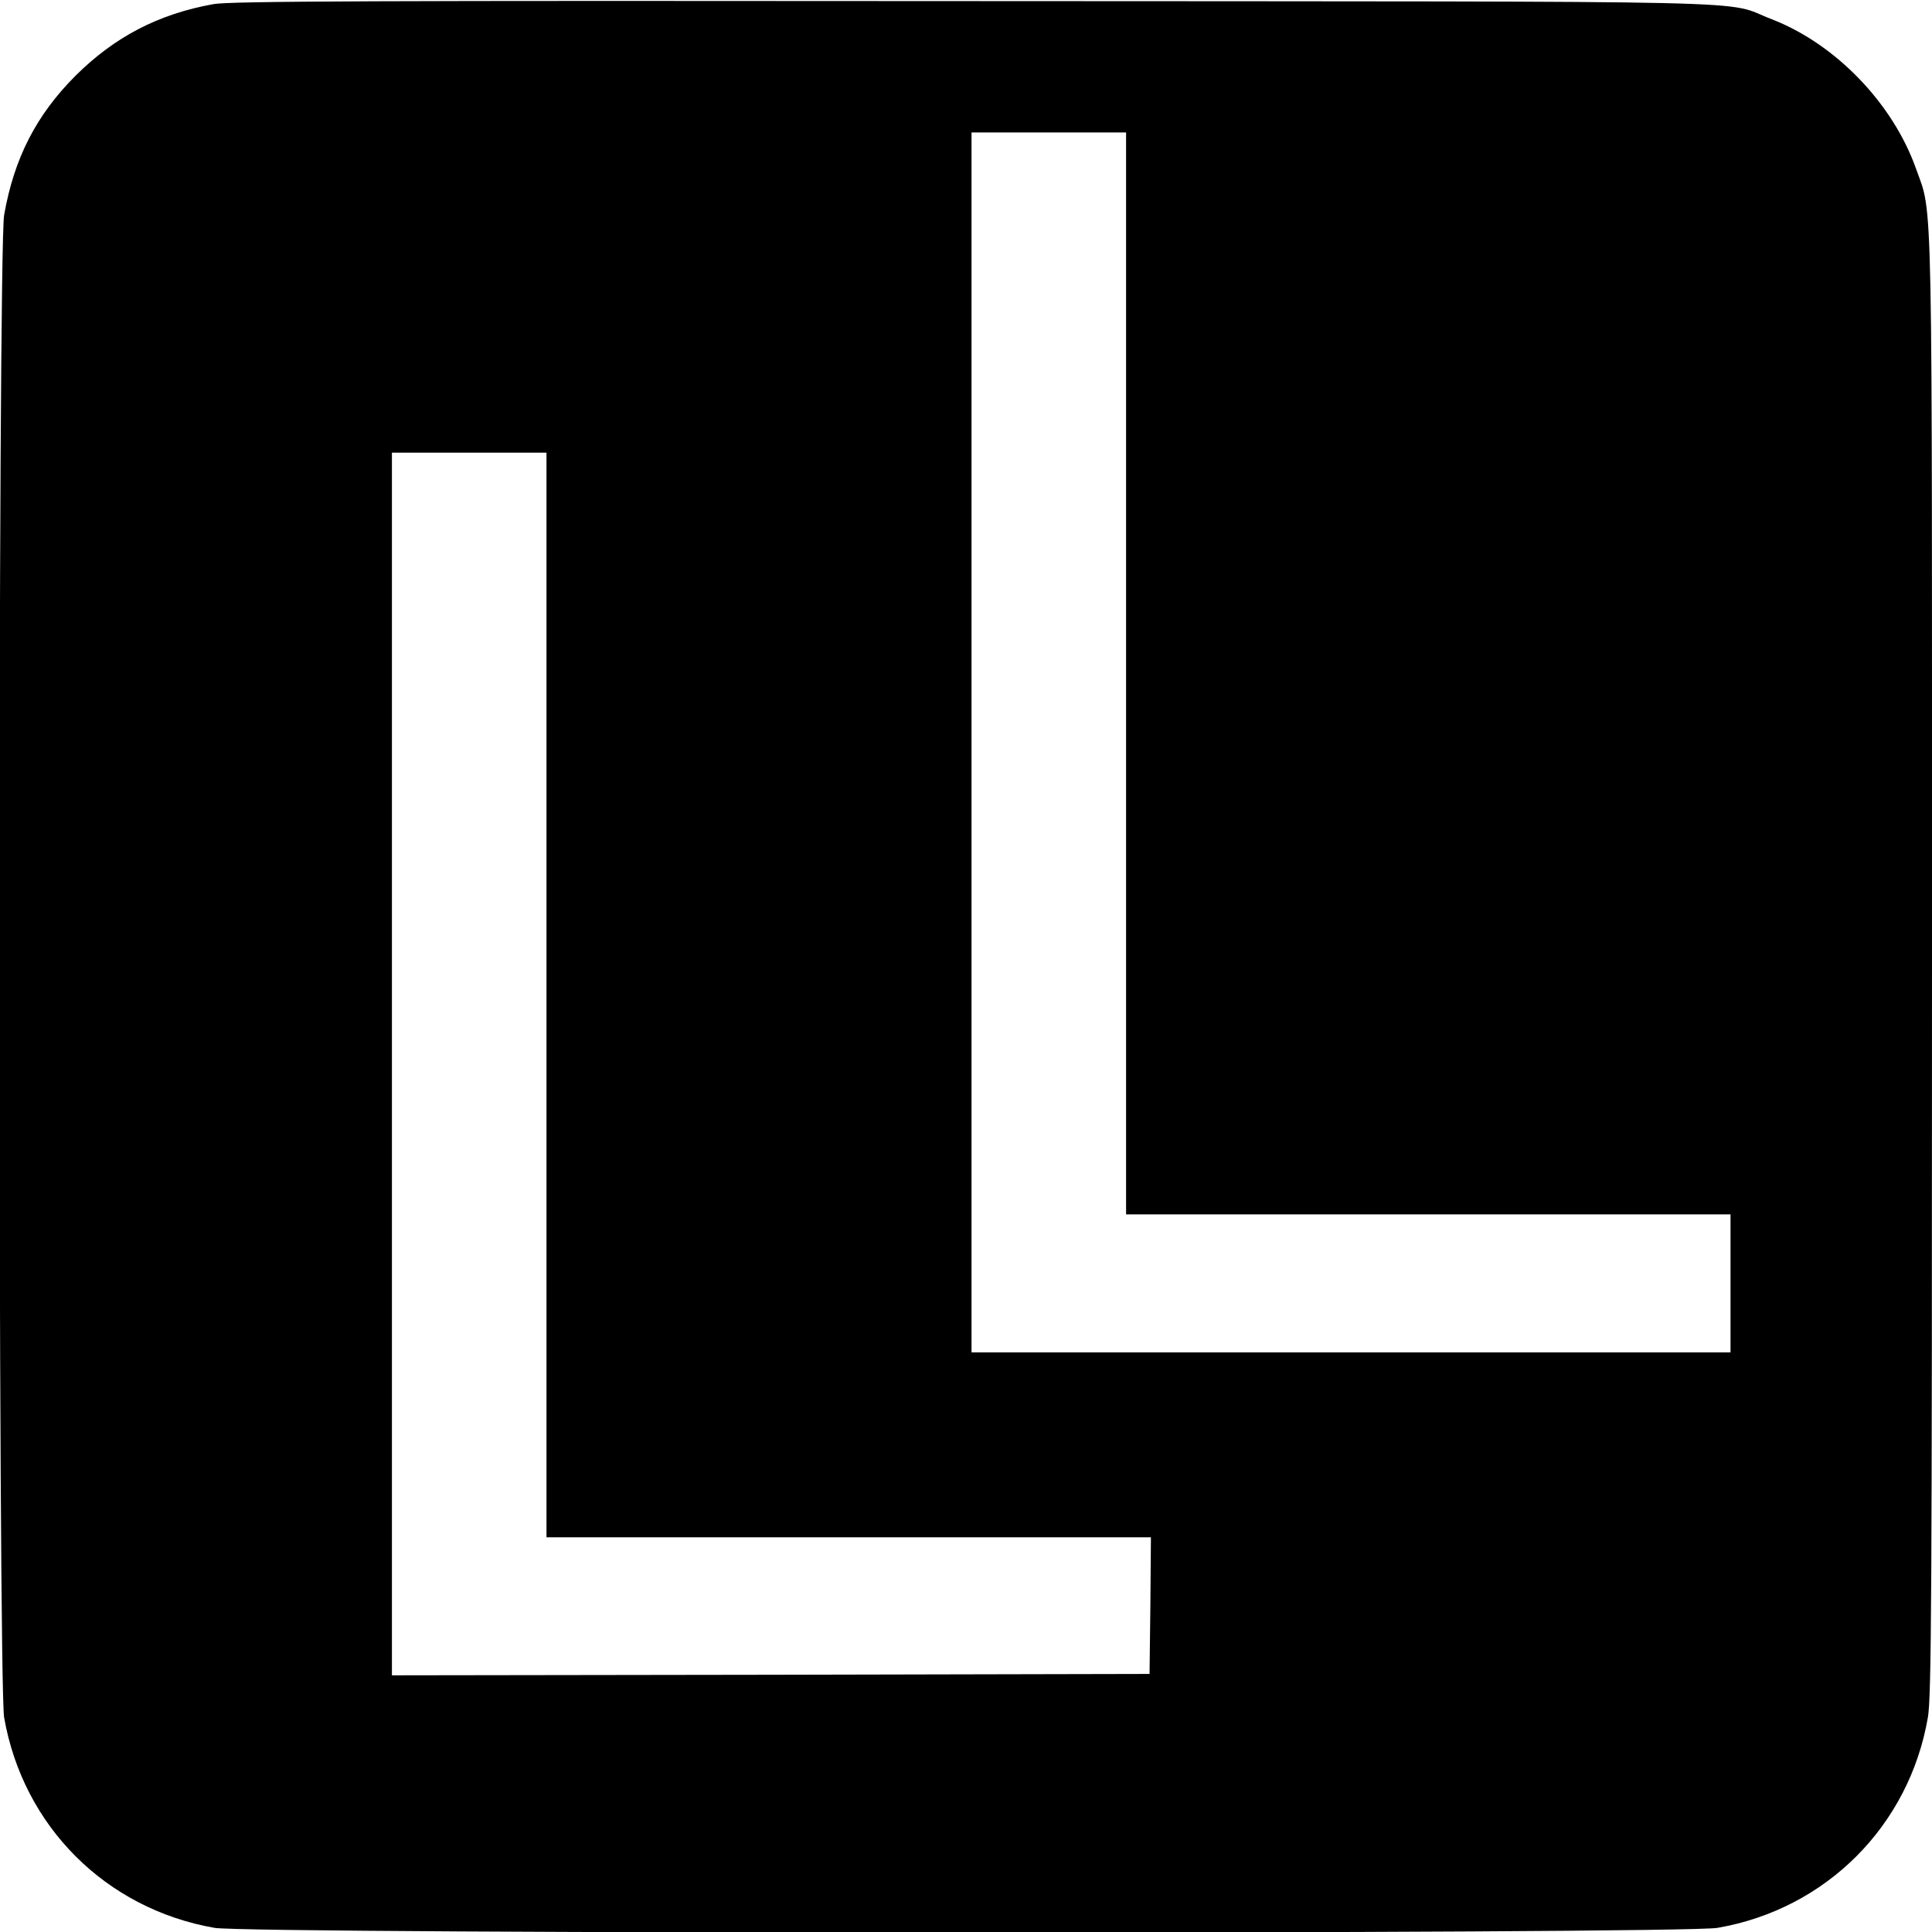 <svg version="1" xmlns="http://www.w3.org/2000/svg" width="933.333" height="933.333" viewBox="0 0 700 700"><path d="M77.3 1.5c-20 3.6-35.8 11.9-49.9 25.9-14.3 14.3-22.3 30-25.9 50.5-2.3 12.7-2.2 531.6 0 544.4 6.9 39.4 36.8 69.3 76.2 76.2 12.9 2.3 531.7 2.3 544.6 0 39.3-6.8 69.4-36.9 76.2-76.2 1.3-7.4 1.5-43 1.5-272.3 0-288.7.4-271.4-5.8-288.9C685.8 37.4 665 15.9 642 7 623.5-.1 651.2.6 353 .4 135.7.2 83.1.4 77.3 1.5zM408 244v196h219v50H352V48h56v196zM198 360.5V557h219l-.2 24.7-.3 24.8-137.2.3-137.3.2V164h56v196.5z"/></svg>